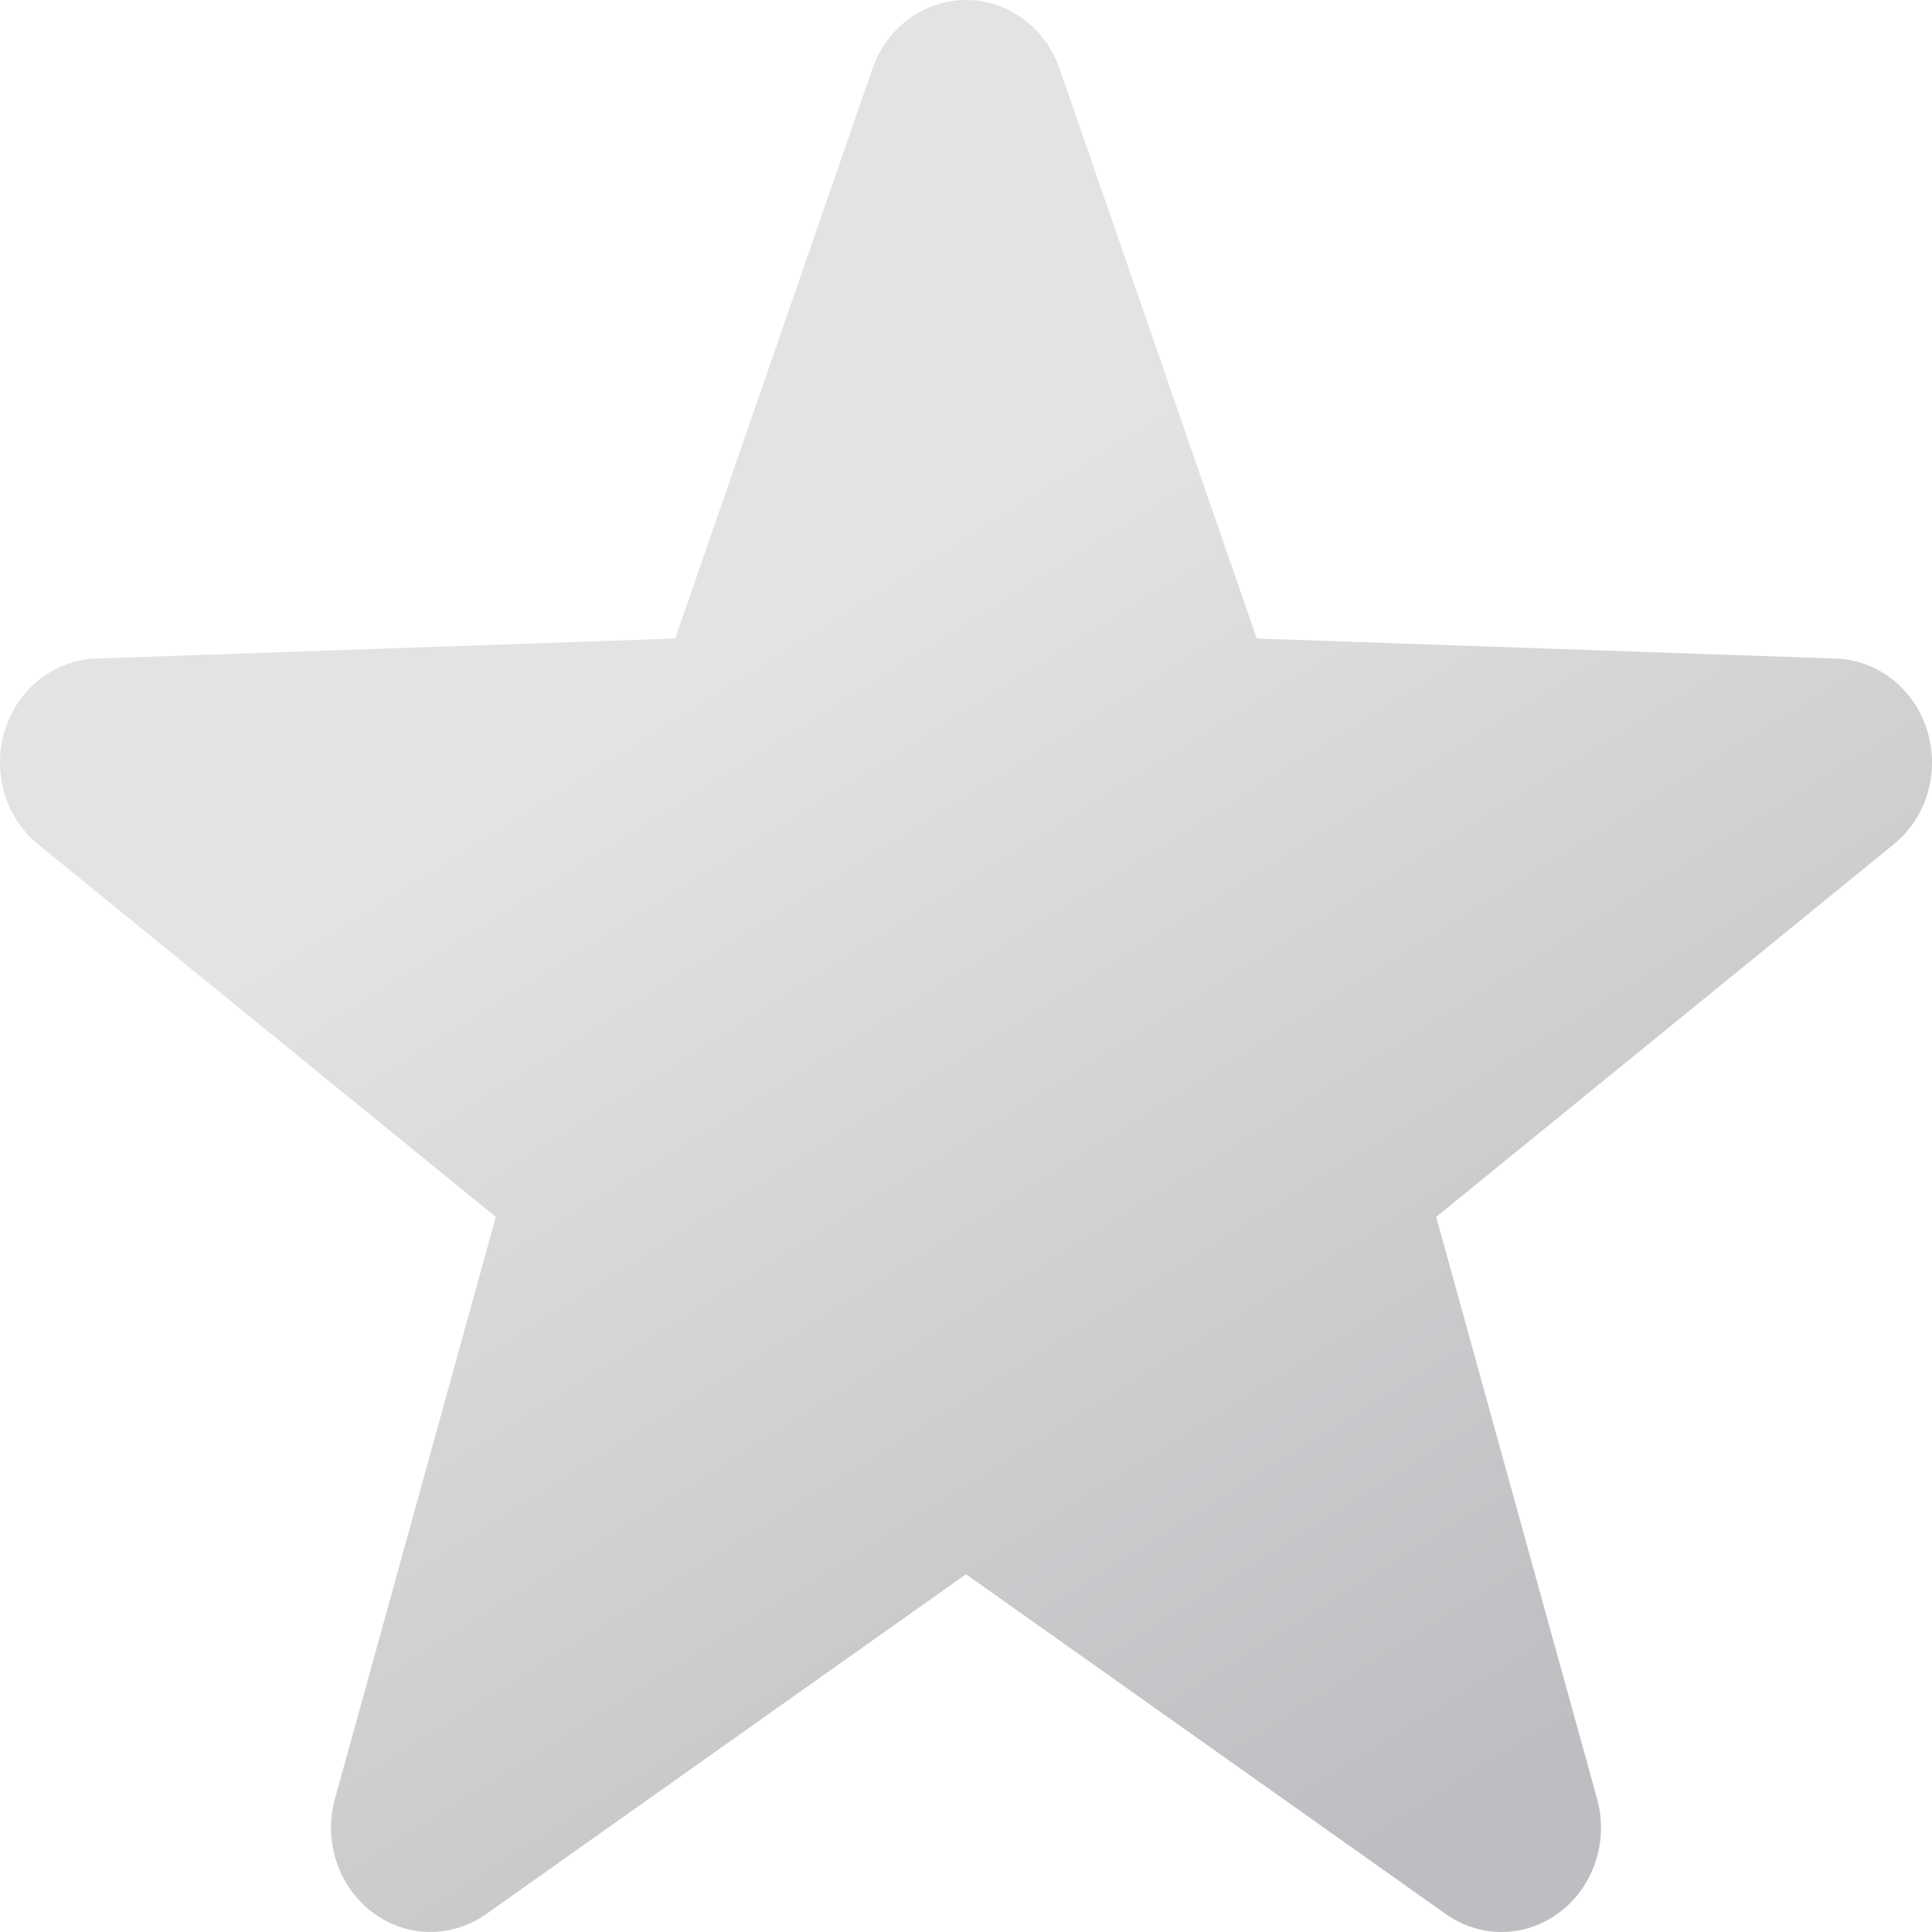 <svg width="16" height="16" viewBox="0 0 16 16" fill="none" xmlns="http://www.w3.org/2000/svg">
<path fill-rule="evenodd" clip-rule="evenodd" d="M7.226 0.567C7.343 0.228 7.653 0 8 0C8.347 0 8.657 0.228 8.774 0.567L10.408 5.288L15.204 5.454C15.55 5.465 15.853 5.703 15.96 6.049C16.067 6.393 15.956 6.773 15.681 6.994L11.894 10.078L13.227 14.9C13.322 15.248 13.199 15.621 12.919 15.834C12.638 16.049 12.261 16.055 11.973 15.851L8 13.037L4.027 15.851C3.739 16.055 3.362 16.049 3.081 15.834C2.801 15.621 2.678 15.248 2.773 14.9L4.106 10.078L0.318 6.994C0.044 6.773 -0.067 6.393 0.04 6.049C0.147 5.703 0.45 5.465 0.796 5.454L5.592 5.288L7.226 0.567Z" fill="url(#paint0_linear_148_11935)"/>
<defs>
<linearGradient id="paint0_linear_148_11935" x1="12.258" y1="14.845" x2="6.335" y2="5.362" gradientUnits="userSpaceOnUse">
<stop stop-color="#BCBEC1"/>
<stop offset="1" stop-color="#E3E3E3"/>
</linearGradient>
</defs>
</svg>
